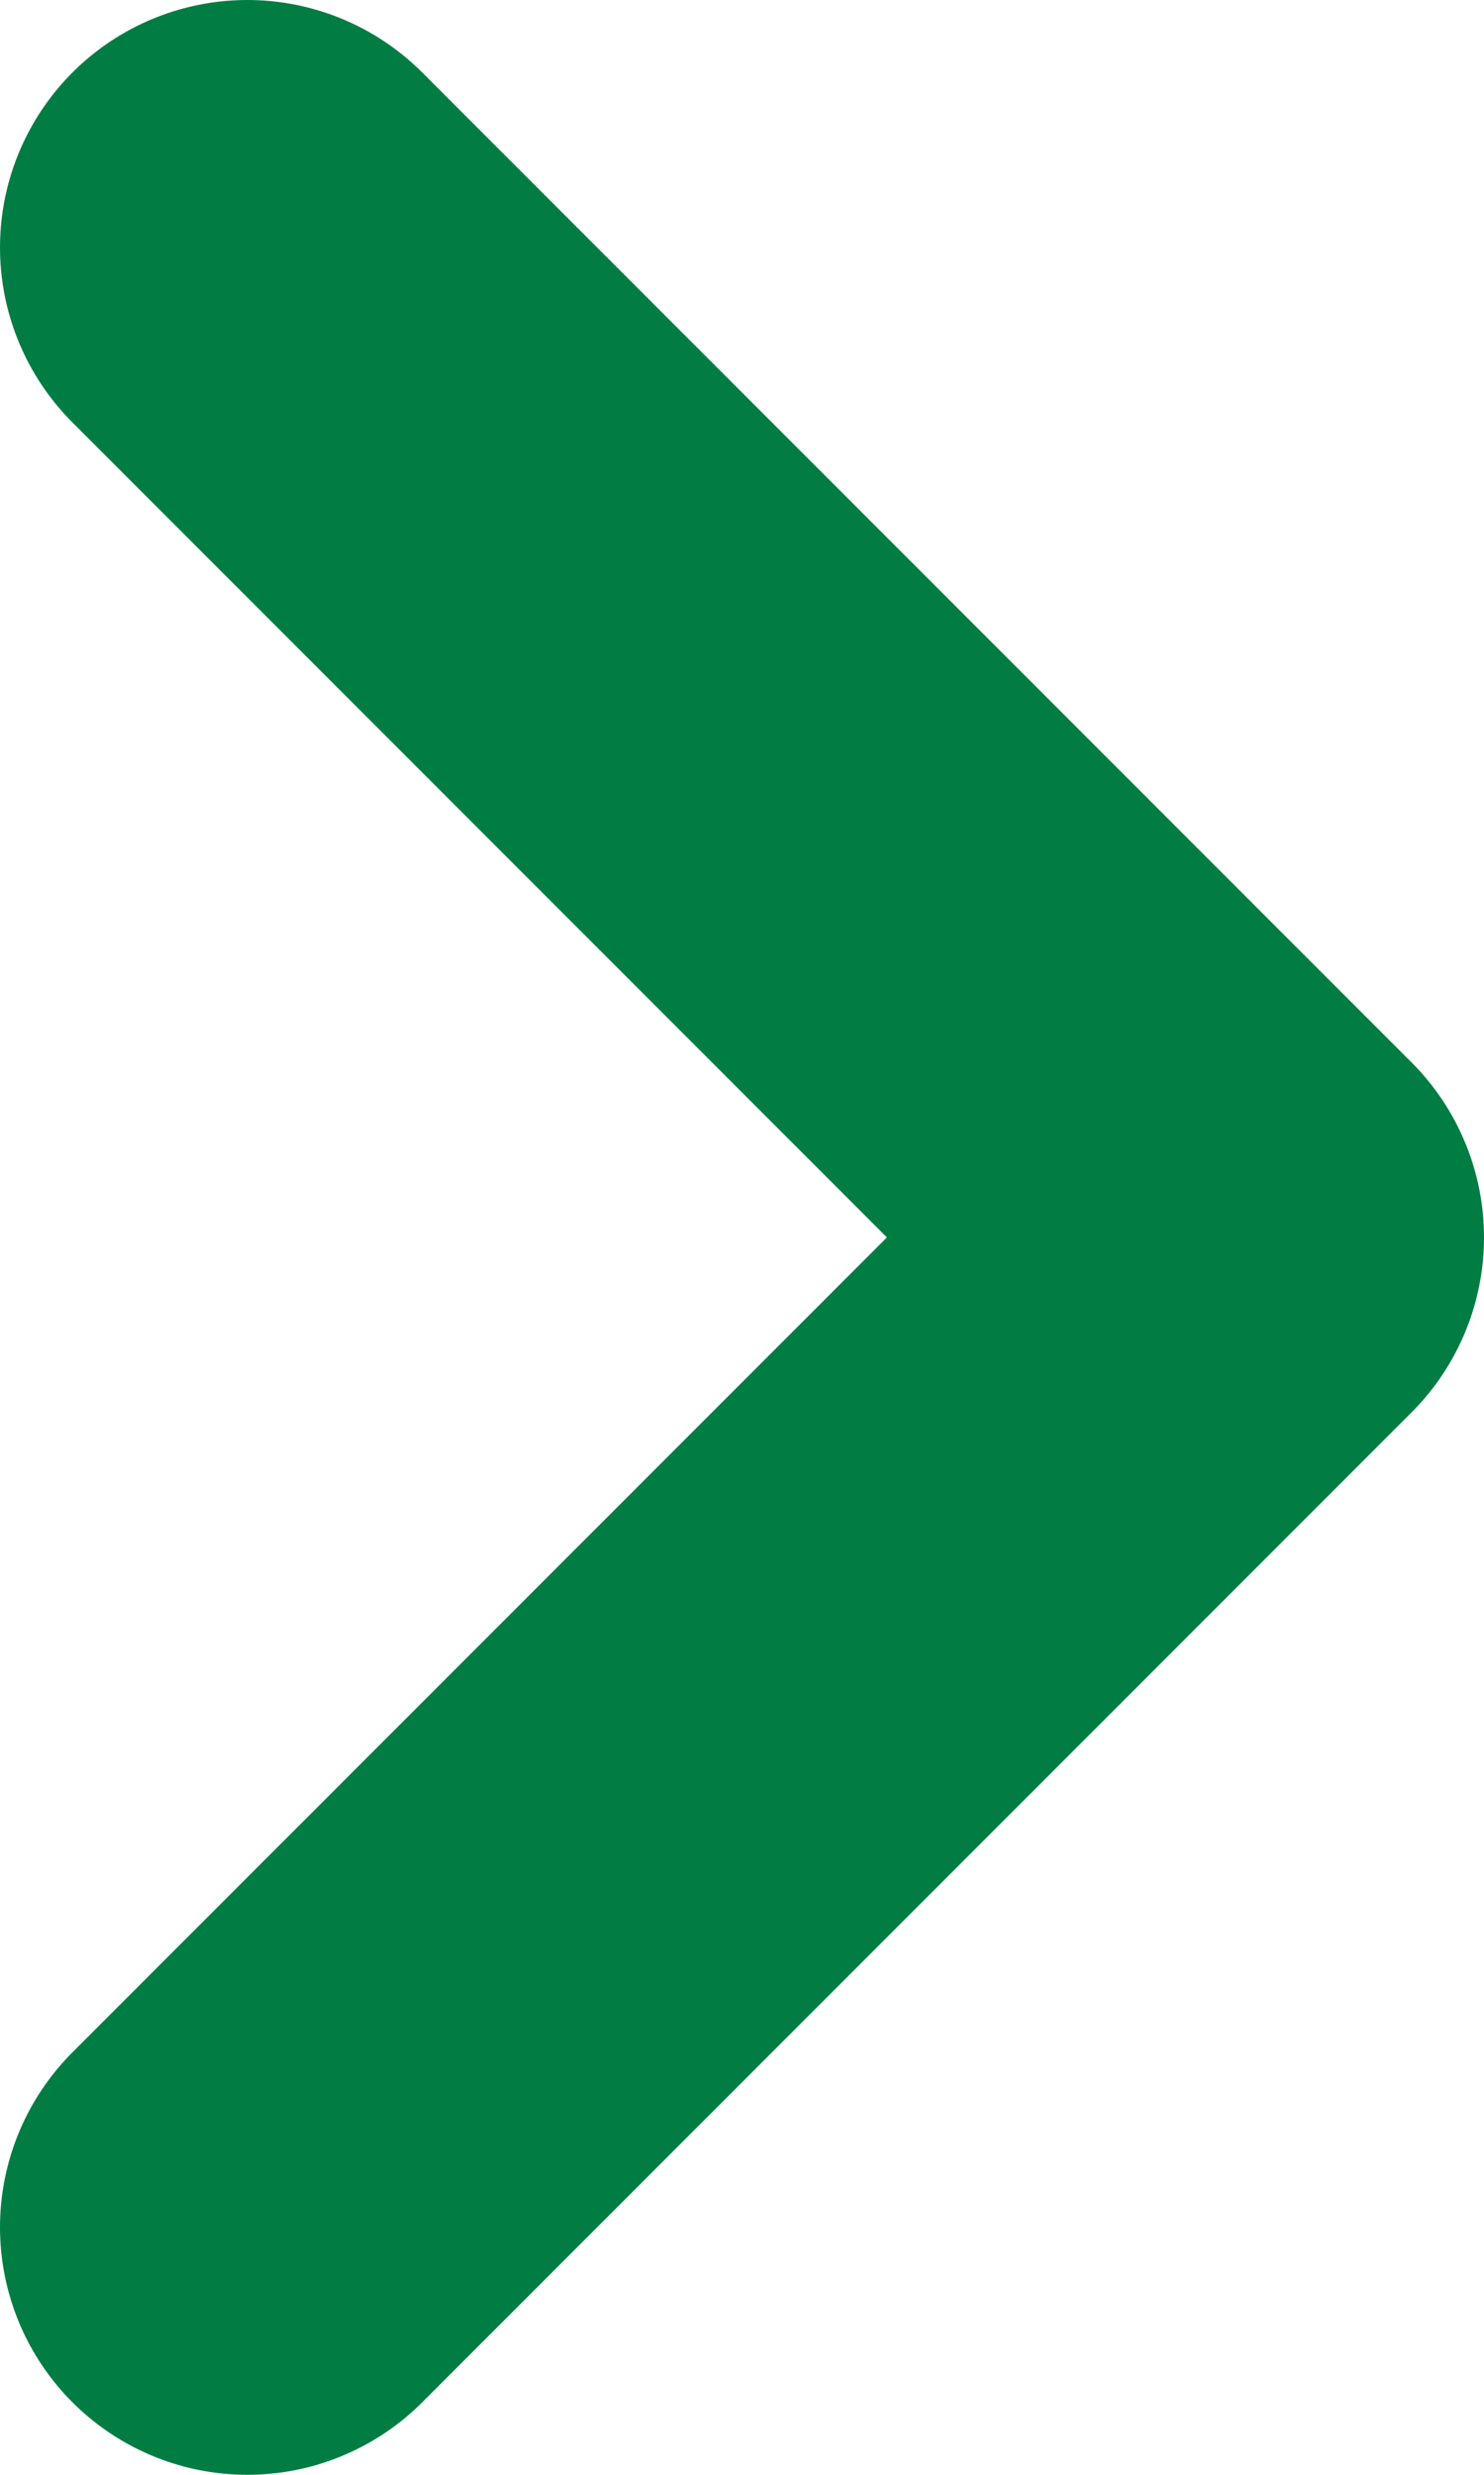 <?xml version="1.0" encoding="utf-8"?>
<!-- Generator: Adobe Illustrator 22.1.0, SVG Export Plug-In . SVG Version: 6.00 Build 0)  -->
<svg version="1.1" id="Layer_1" xmlns="http://www.w3.org/2000/svg" xmlns:xlink="http://www.w3.org/1999/xlink" x="0px" y="0px"
	 viewBox="0 0 6 10" style="enable-background:new 0 0 6 10;" xml:space="preserve">
<style type="text/css">
	.st0{fill:none;stroke:#017D44;stroke-width:2;stroke-linecap:round;stroke-linejoin:round;}
</style>
<g id="Mobile">
	<g id="_x31_.1-nav-1" transform="translate(-292, -192)">
		<g id="Arrow-_x2F_-Right" transform="translate(293, 193)">
			<polyline id="Page-1" class="st0" points="0,8 4,4 0,0 			"/>
		</g>
	</g>
</g>
</svg>
